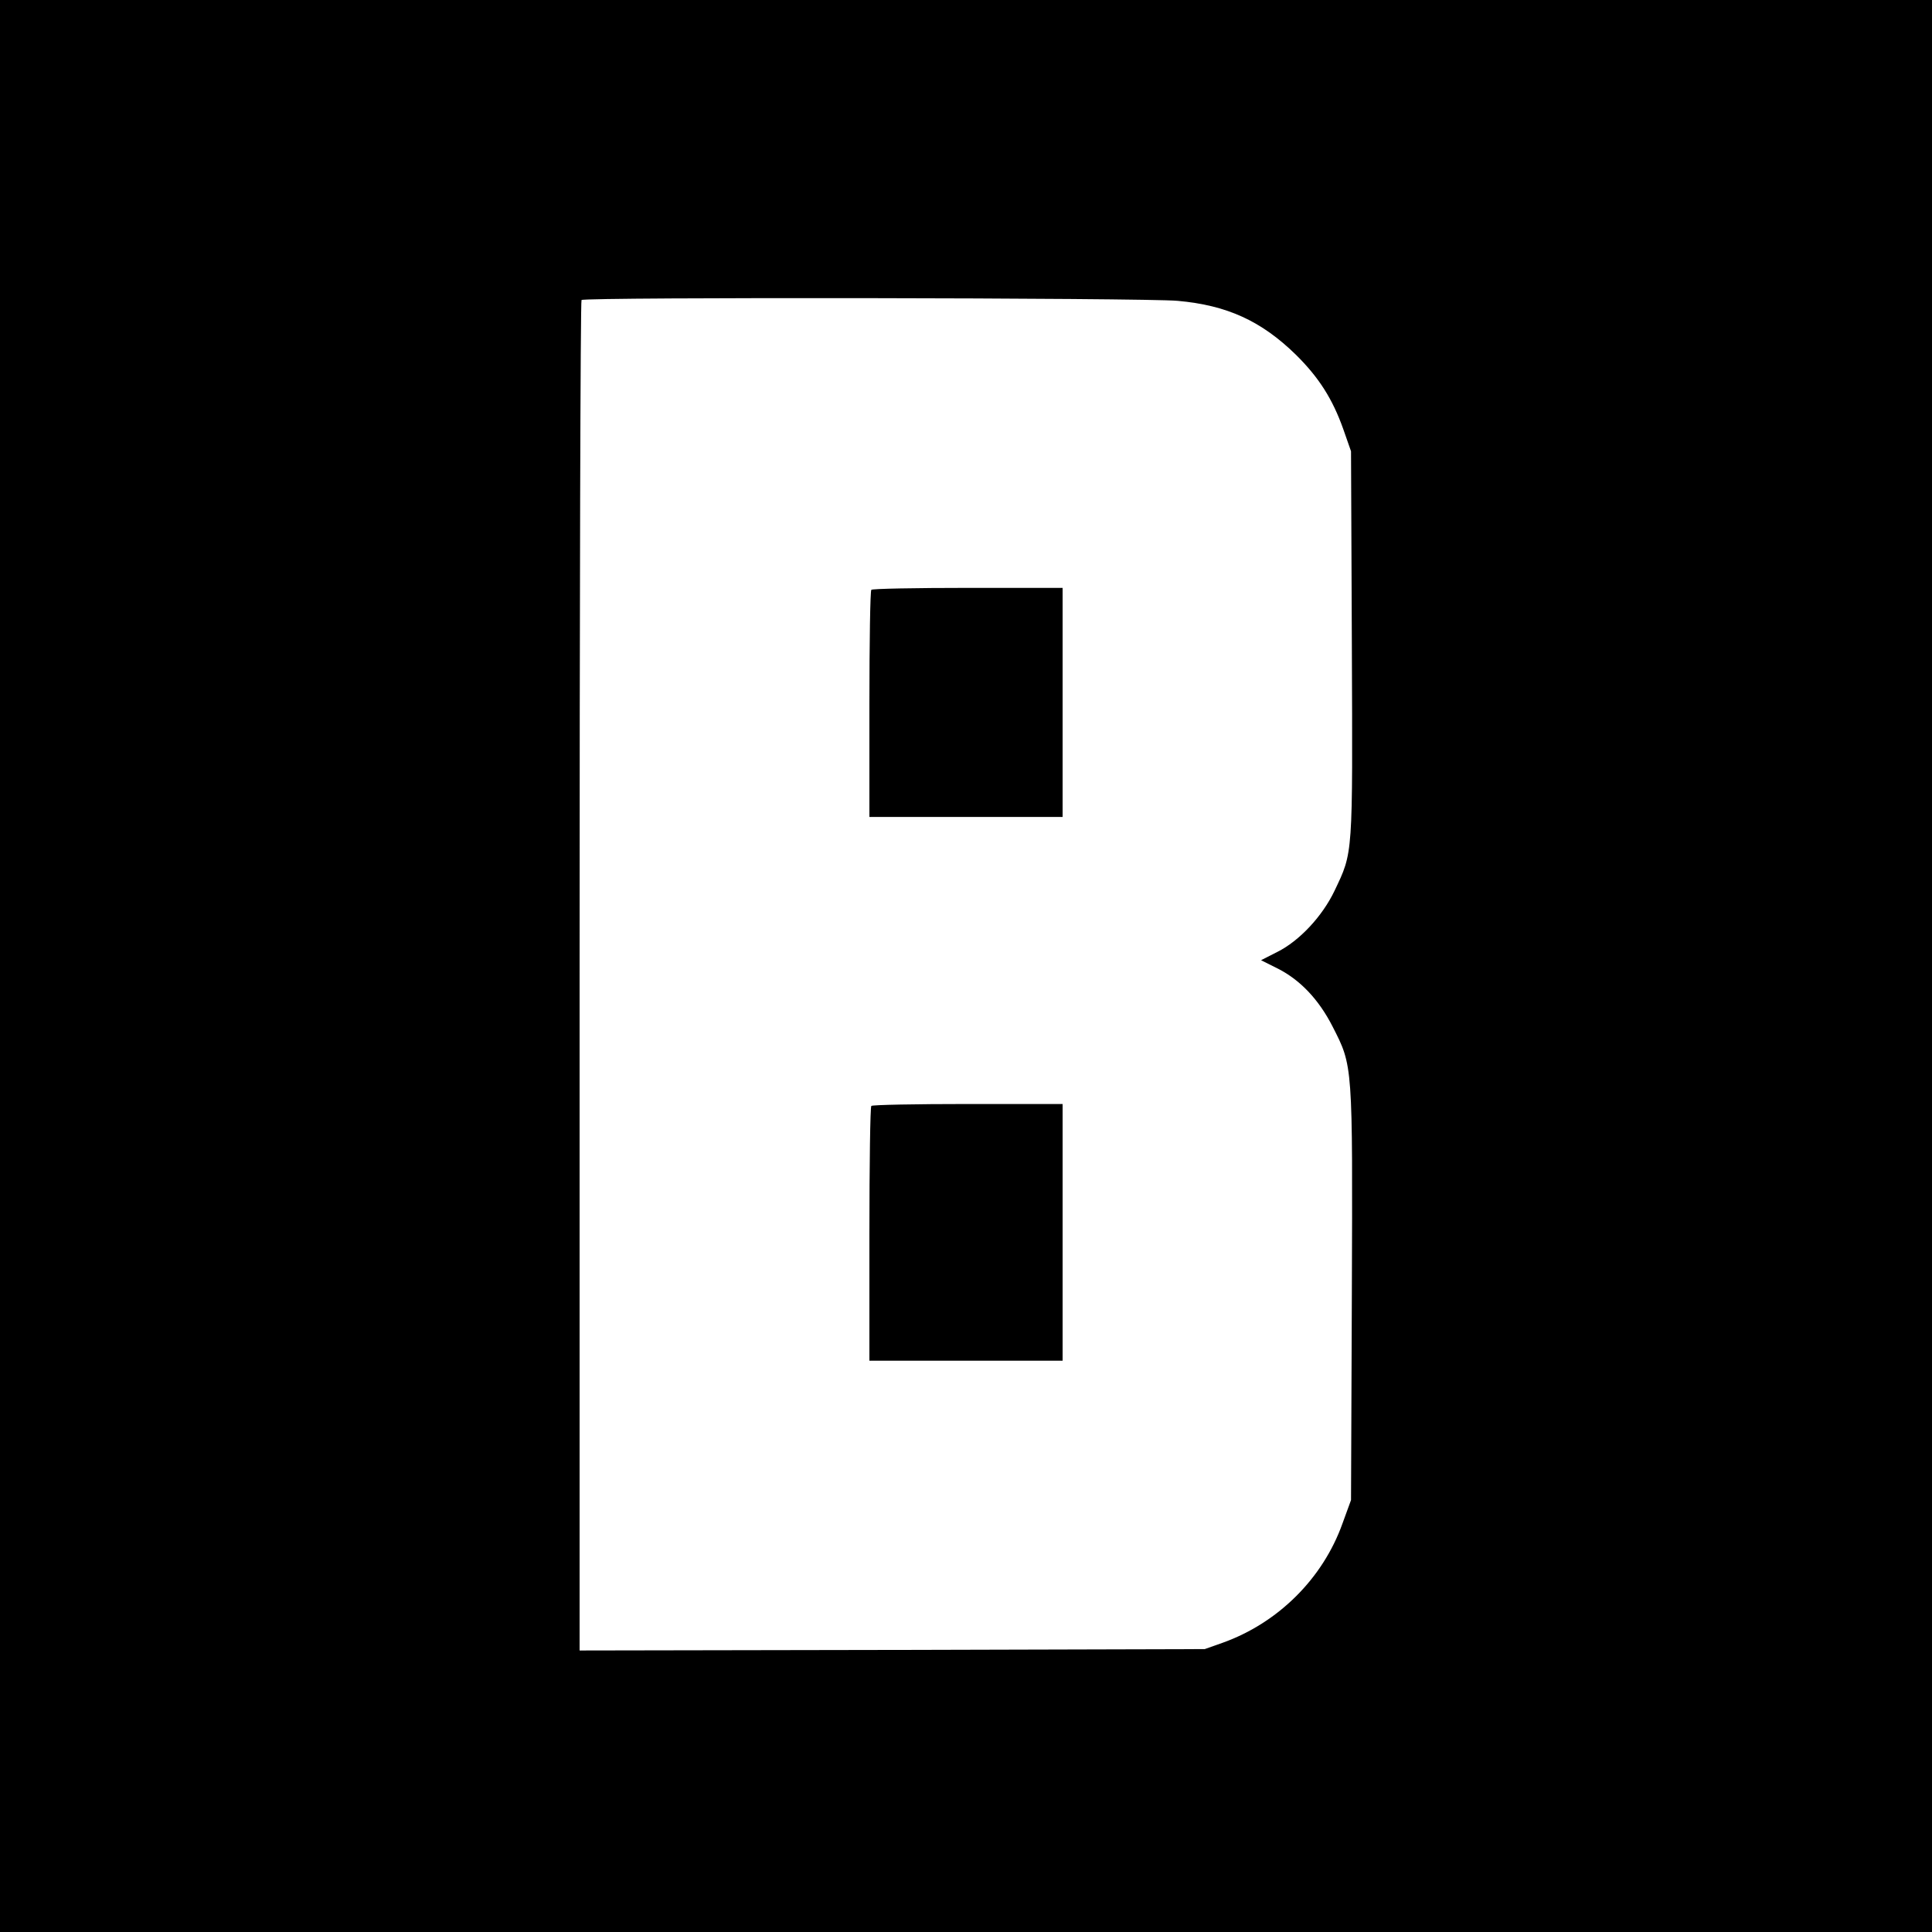 <?xml version="1.0" standalone="no"?>
<!DOCTYPE svg PUBLIC "-//W3C//DTD SVG 20010904//EN"
 "http://www.w3.org/TR/2001/REC-SVG-20010904/DTD/svg10.dtd">
<svg version="1.0" xmlns="http://www.w3.org/2000/svg"
 width="700pt" height="700pt" viewBox="0 0 700 700"
 preserveAspectRatio="xMidYMid meet">
<g transform="translate(0,700) scale(0.1,-0.1)"
fill="#000000" stroke="none">
<path d="M0 3500 l0 -3500 3500 0 3500 0 0 3500 0 3500 -3500 0 -3500 0 0
-3500z m4267 2410 c179 -16 303 -73 428 -195 83 -82 133 -160 172 -270 l28
-80 3 -698 c3 -775 5 -752 -63 -895 -44 -92 -127 -181 -207 -221 l-59 -30 62
-31 c80 -41 147 -111 197 -209 74 -145 73 -132 70 -971 l-3 -745 -31 -85 c-71
-199 -233 -360 -434 -432 l-65 -23 -1132 -3 -1133 -2 0 2443 c0 1344 3 2447 7
2450 10 11 2044 8 2160 -3z"/>
<path d="M3157 4863 c-4 -3 -7 -190 -7 -415 l0 -408 350 0 350 0 0 415 0 415
-343 0 c-189 0 -347 -3 -350 -7z"/>
<path d="M3157 2993 c-4 -3 -7 -213 -7 -465 l0 -458 350 0 350 0 0 465 0 465
-343 0 c-189 0 -347 -3 -350 -7z"/>
</g>
</svg>
